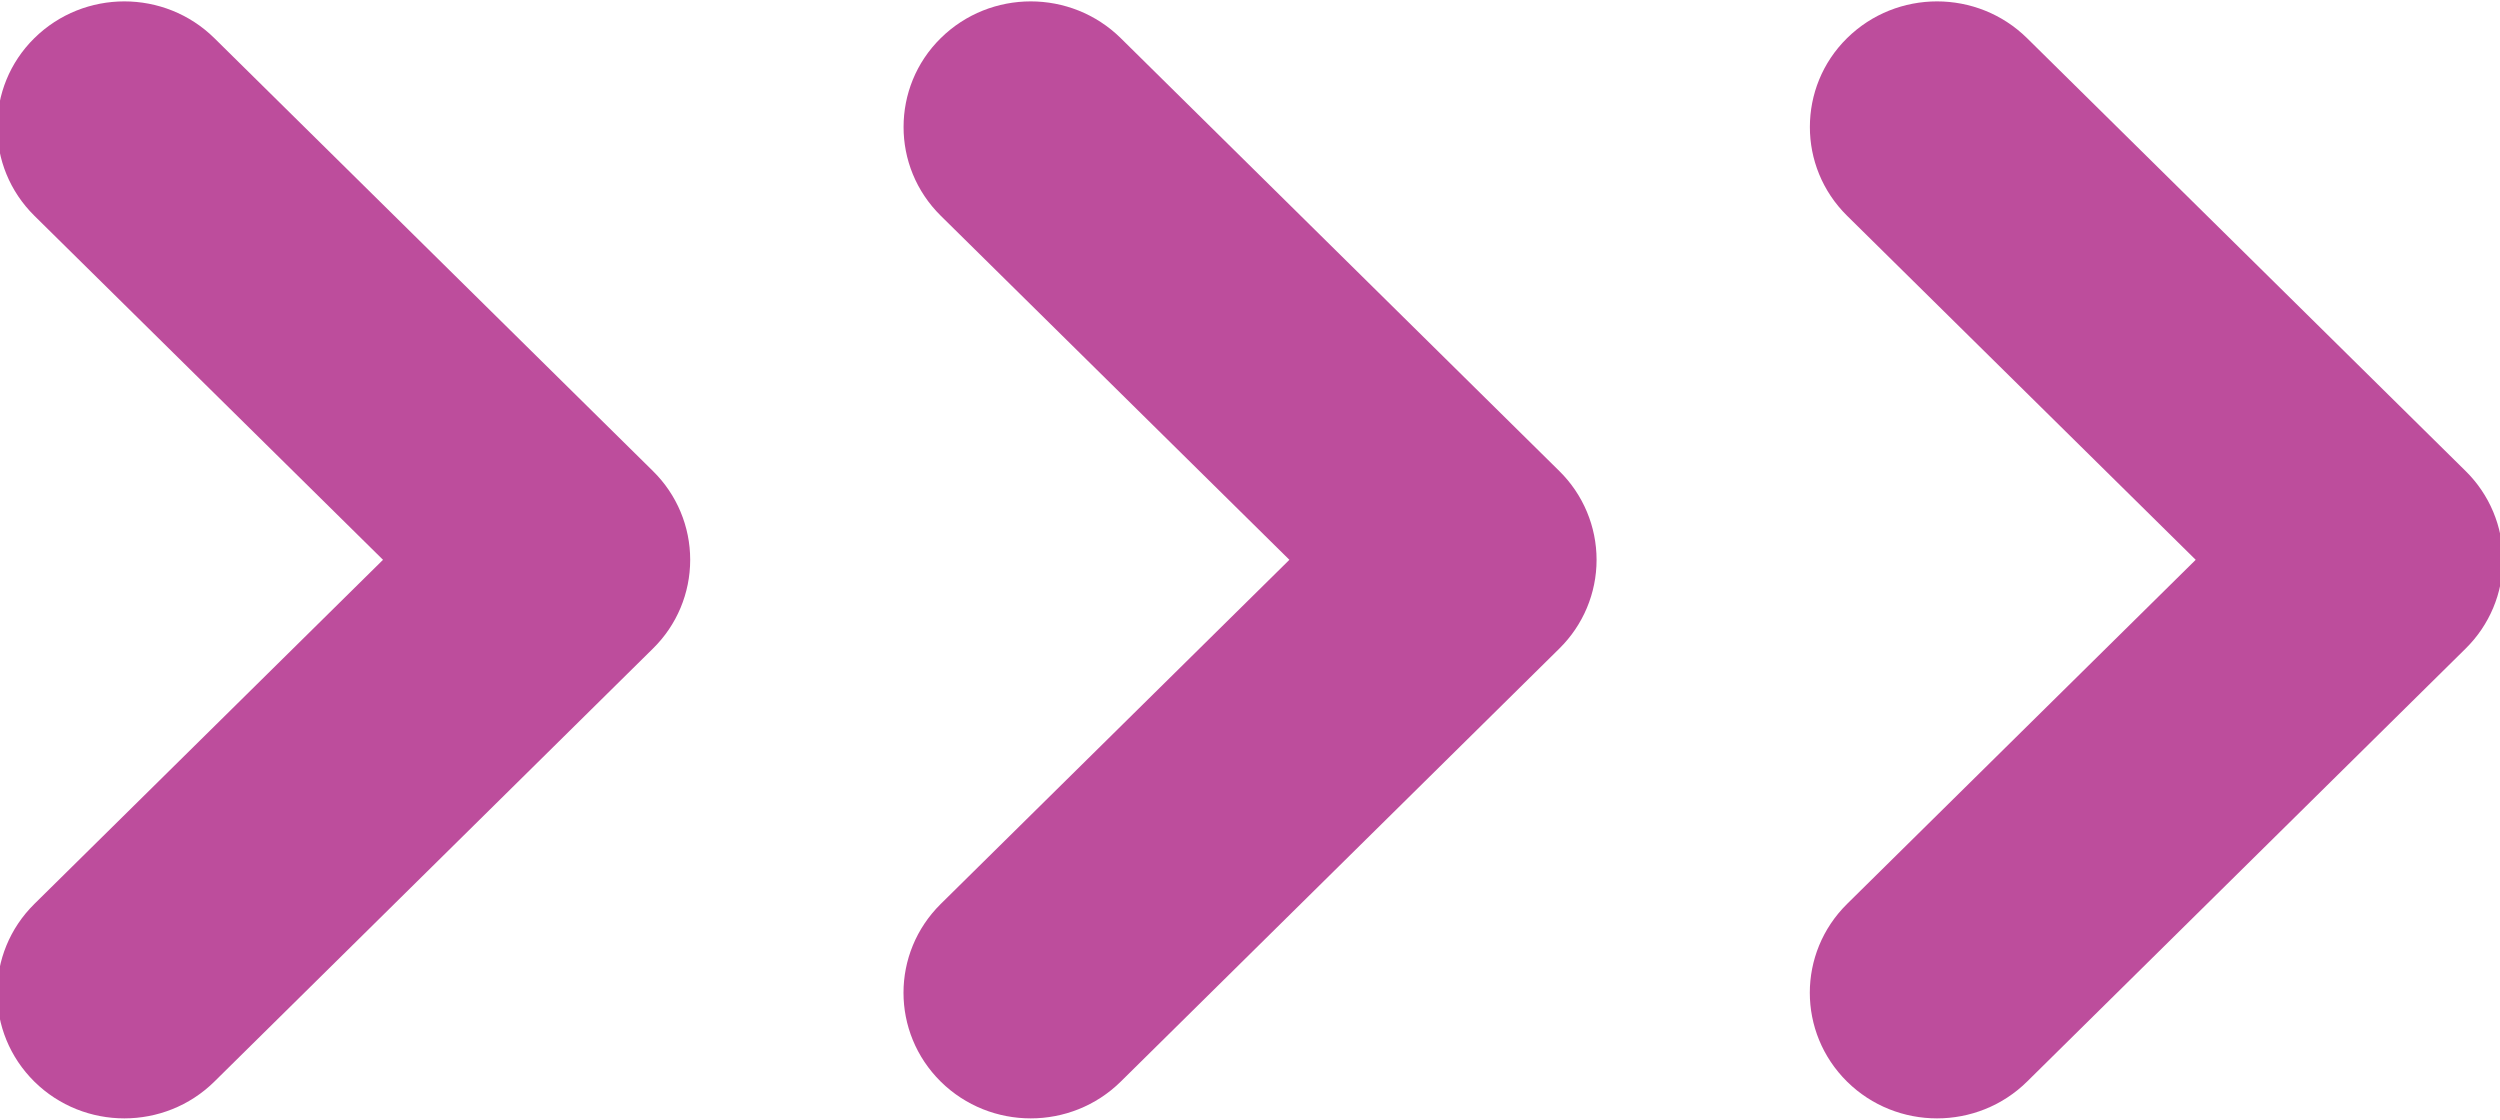 <?xml version="1.0" encoding="UTF-8"?>
<svg width="33.824px" height="15.148px" viewBox="0 0 33.824 15.148" version="1.1" xmlns="http://www.w3.org/2000/svg" xmlns:xlink="http://www.w3.org/1999/xlink">
    <!-- Generator: Sketch 52.6 (67491) - http://www.bohemiancoding.com/sketch -->
    <desc>Created with Sketch.</desc>
    <g id="Page-1" stroke="none" stroke-width="1" fill="none" fill-rule="evenodd">
        <g id="patterns_chevrons-light" fill="#BD4D9C">
            <g id="Group-5" transform="translate(16.912, 7.574) scale(-1, 1) translate(-16.912, -7.574) ">
                <g id="Group-2" transform="translate(16.912, 7.574) rotate(-90) translate(-16.912, -7.574) translate(9.355, -9.377)">
                    <path d="M13.414,9.376 C12.979,9.377 12.544,9.209 12.212,8.873 L7.557,4.156 L2.901,8.873 C2.237,9.545 1.162,9.545 0.497,8.873 C-0.166,8.2 -0.166,7.111 0.497,6.438 L6.356,0.504 C6.674,0.181 7.106,0 7.557,0 C8.007,0 8.44,0.181 8.758,0.504 L14.615,6.438 C15.278,7.111 15.278,8.2 14.615,8.873 C14.284,9.209 13.849,9.376 13.414,9.376" id="Fill-240-Copy"></path>
                    <path d="M13.414,21.638 C12.979,21.639 12.544,21.471 12.212,21.135 L7.557,16.418 L2.901,21.135 C2.237,21.807 1.162,21.807 0.497,21.135 C-0.166,20.462 -0.166,19.373 0.497,18.7 L6.356,12.766 C6.674,12.443 7.106,12.262 7.557,12.262 C8.007,12.262 8.44,12.443 8.758,12.766 L14.615,18.7 C15.278,19.373 15.278,20.462 14.615,21.135 C14.284,21.471 13.849,21.638 13.414,21.638" id="Fill-240-Copy-2"></path>
                    <path d="M13.414,33.901 C12.979,33.902 12.544,33.734 12.212,33.398 L7.557,28.681 L2.901,33.398 C2.237,34.07 1.162,34.07 0.497,33.398 C-0.166,32.725 -0.166,31.636 0.497,30.963 L6.356,25.029 C6.674,24.705 7.106,24.525 7.557,24.525 C8.007,24.525 8.44,24.705 8.758,25.029 L14.615,30.963 C15.278,31.636 15.278,32.725 14.615,33.398 C14.284,33.734 13.849,33.901 13.414,33.901" id="Fill-240-Copy-3"></path>
                </g>
            </g>
        </g>
    </g>
</svg>
